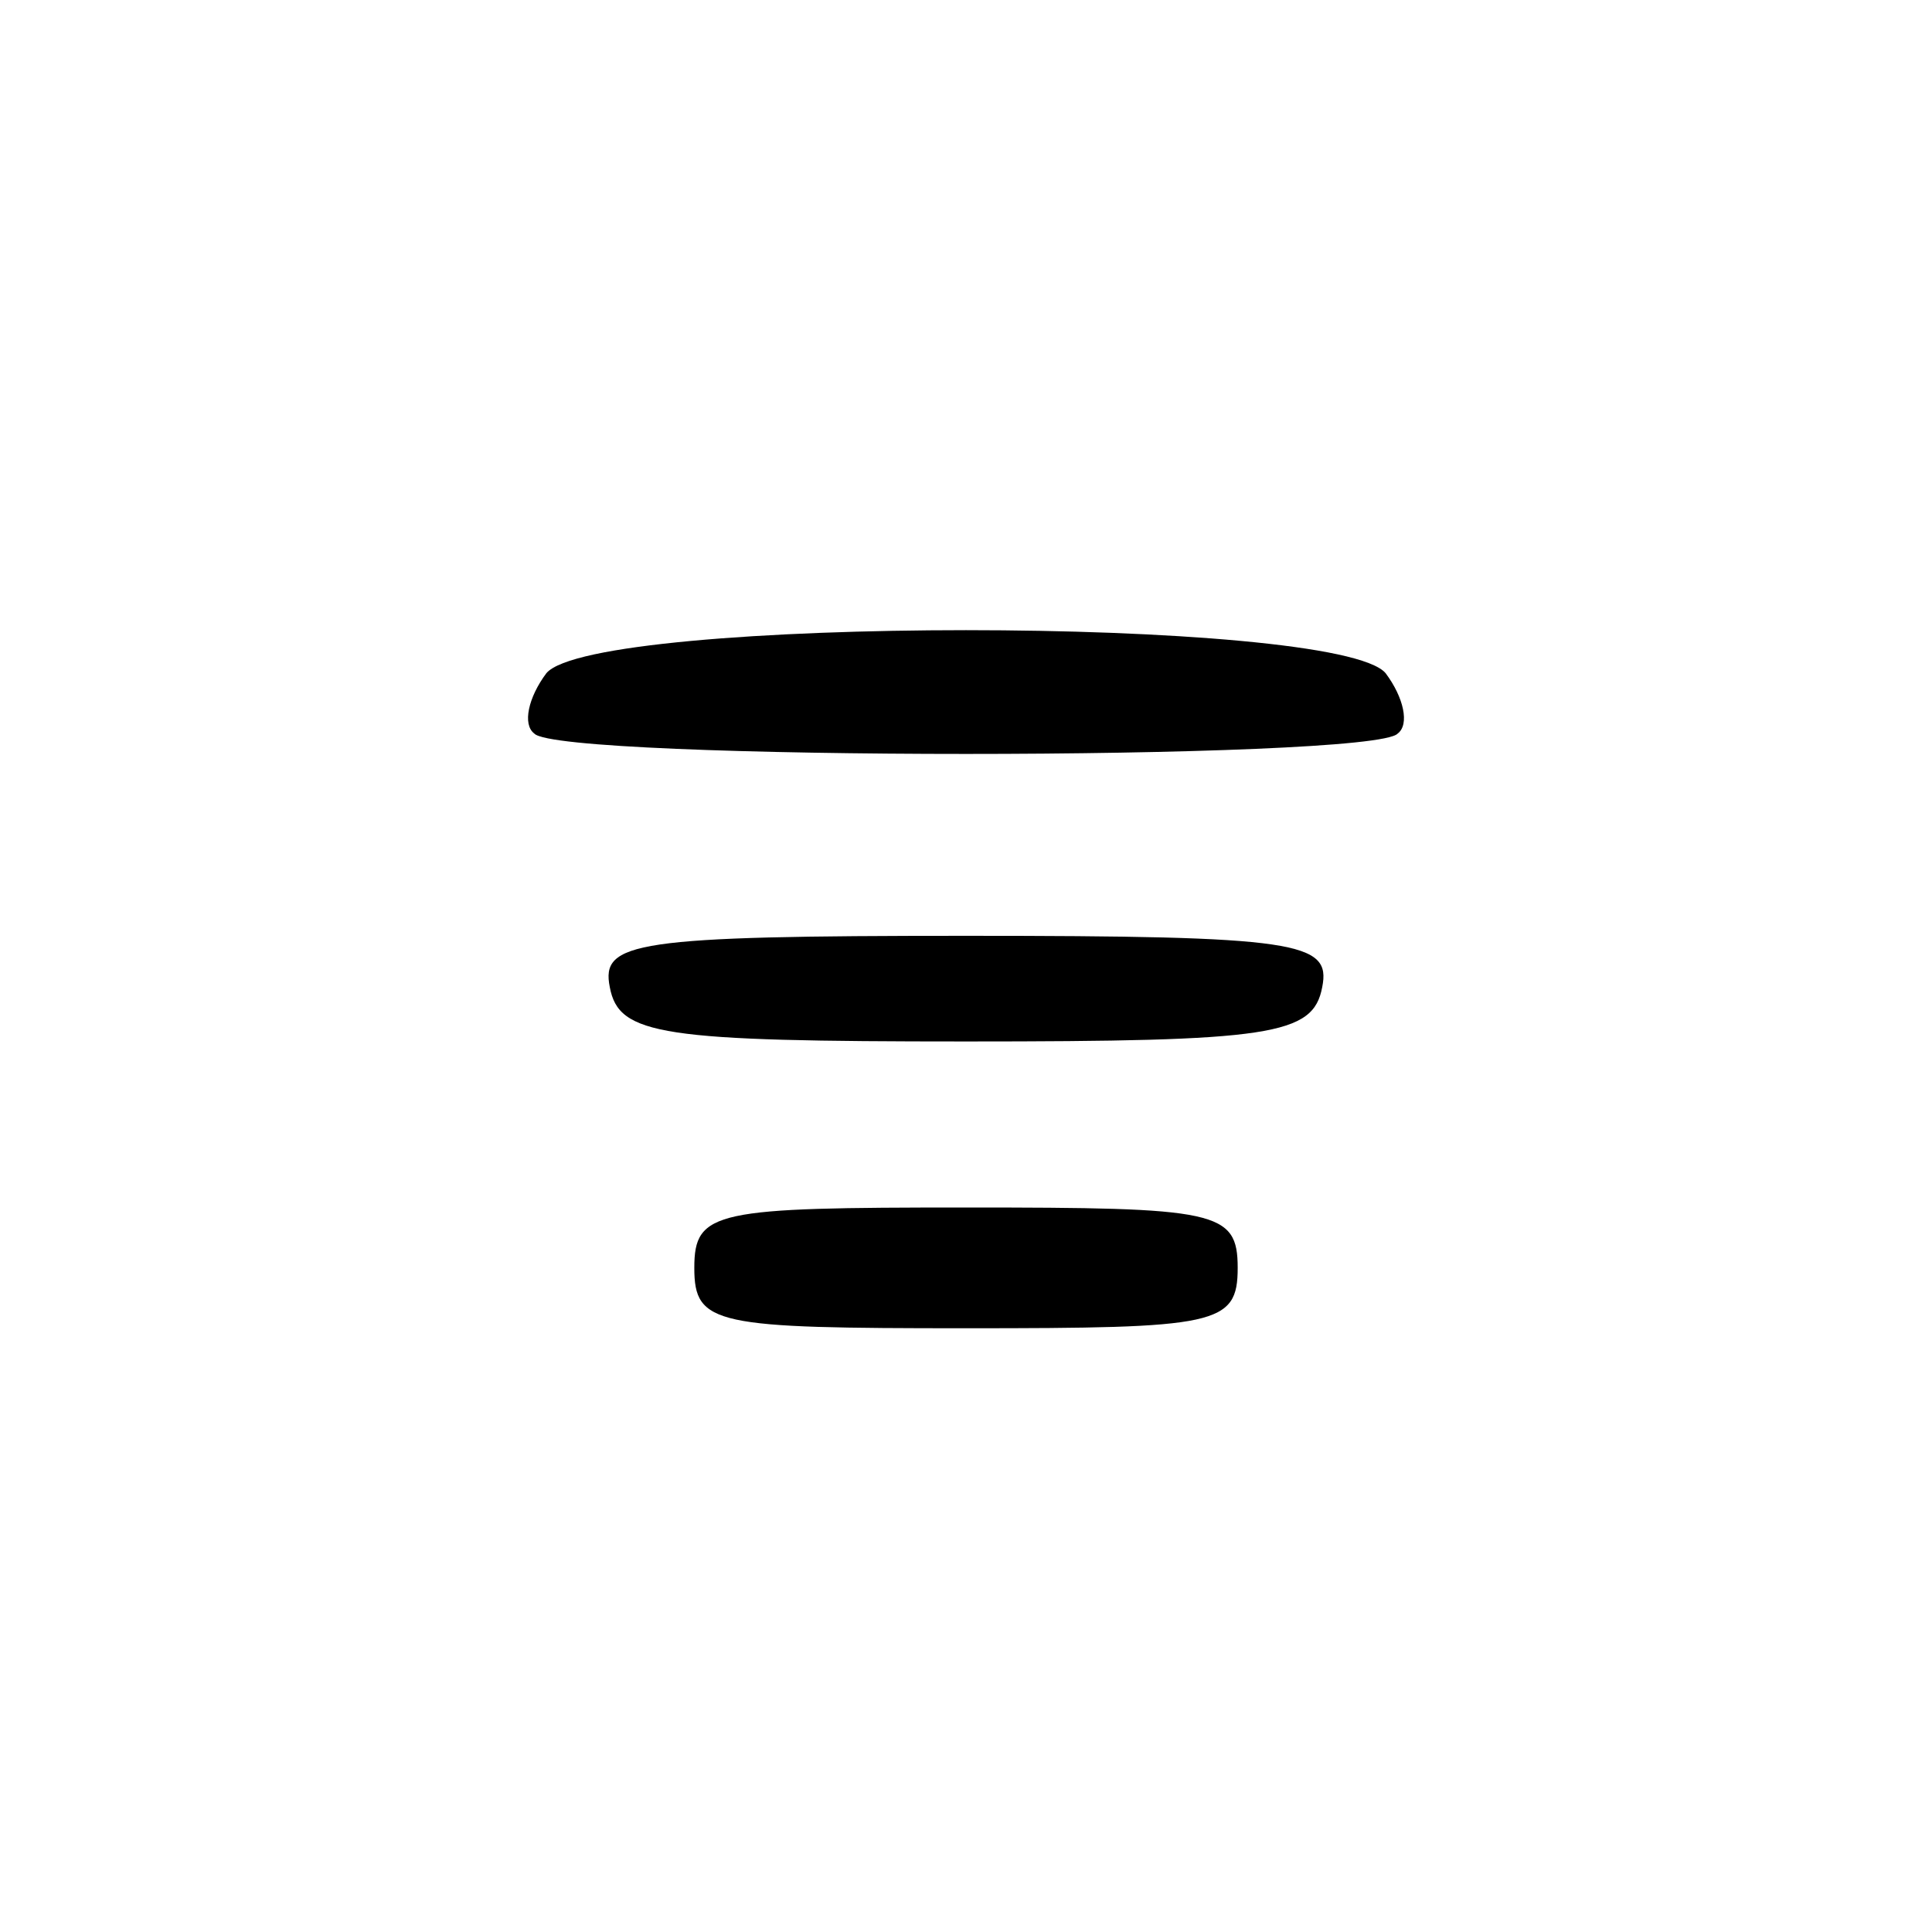 <?xml version="1.0" standalone="no"?>
<!DOCTYPE svg PUBLIC "-//W3C//DTD SVG 20010904//EN"
 "http://www.w3.org/TR/2001/REC-SVG-20010904/DTD/svg10.dtd">
<svg version="1.0" xmlns="http://www.w3.org/2000/svg"
 width="64pt" height="64pt" viewBox="0 0 64 64"
 preserveAspectRatio="xMidYMid meet">

<g transform="translate(0,64) scale(0.1,-0.1)"
fill="#000000" stroke="none">
<path d="M181 417 c-6 -8 -8 -17 -4 -20 8 -9 278 -9 286 0 4 3 2 12 -4 20 -16
19 -262 19 -278 0z"/>
<path d="M202 313 c3 -16 17 -18 118 -18 101 0 115 2 118 18 3 15 -8 17 -118
17 -110 0 -121 -2 -118 -17z"/>
<path d="M230 220 c0 -19 7 -20 90 -20 83 0 90 1 90 20 0 19 -7 20 -90 20 -83
0 -90 -1 -90 -20z"/>
</g>
</svg>
